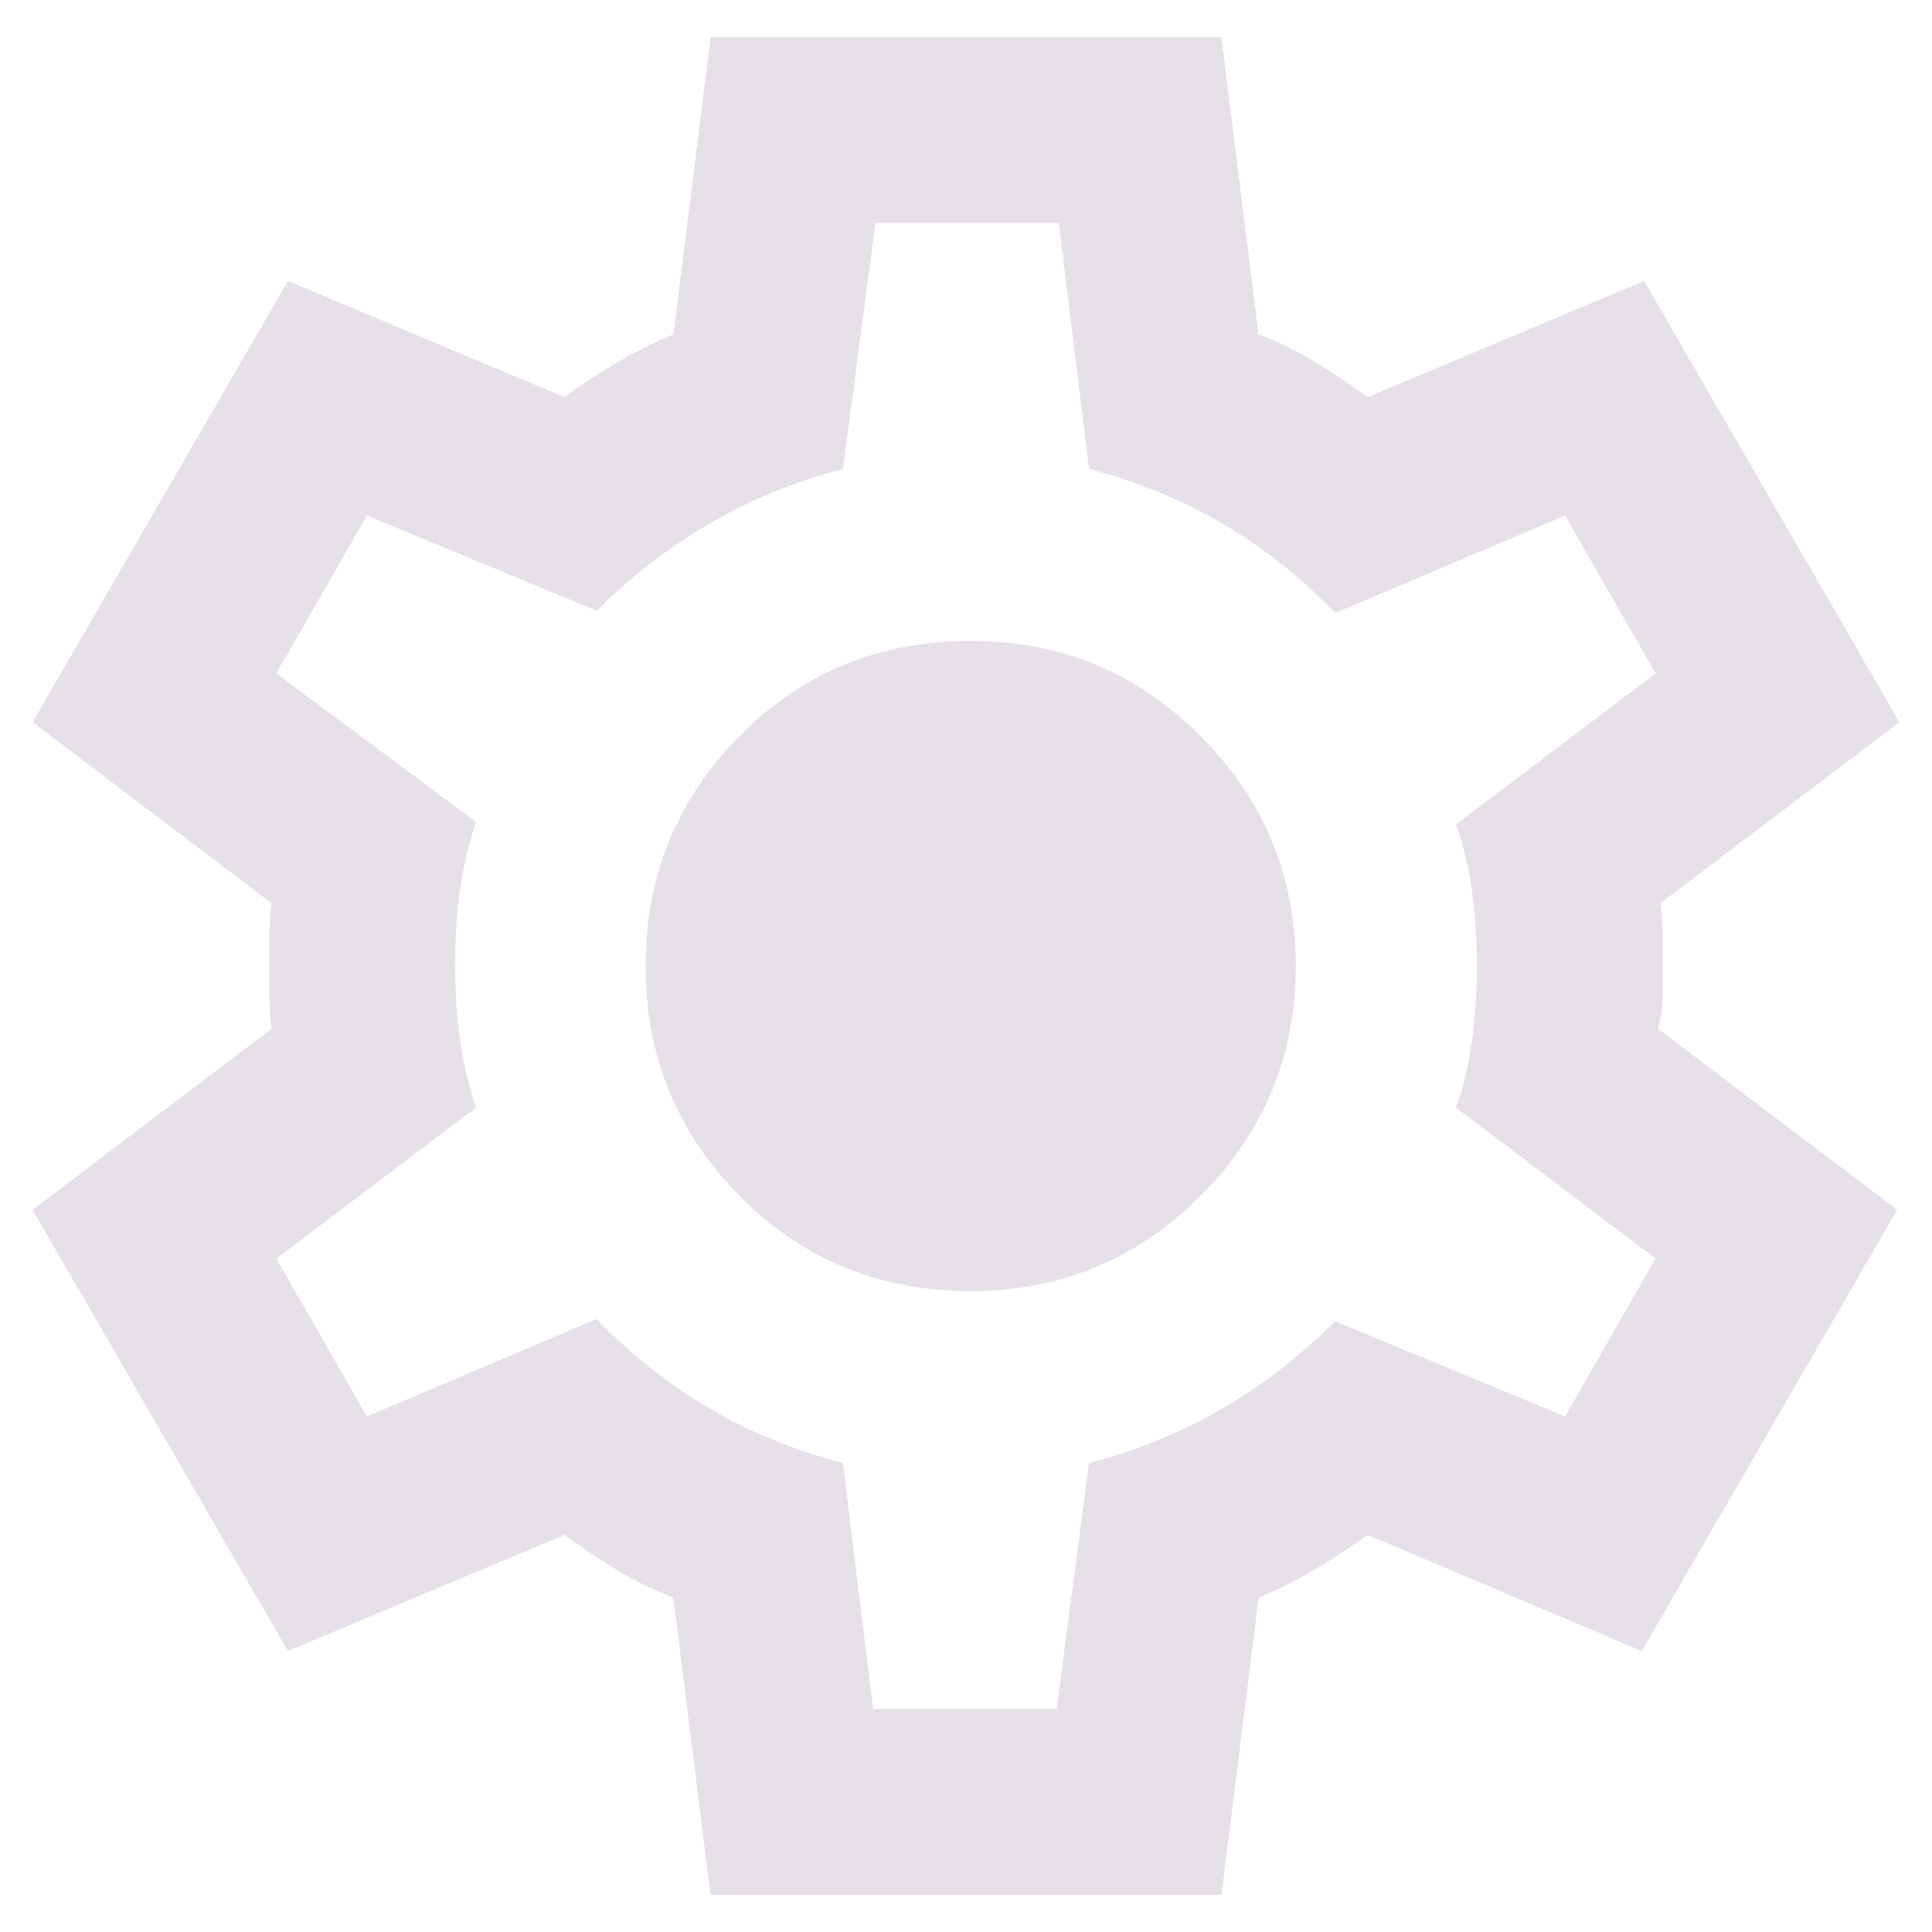 <svg width="26" height="26" viewBox="0 0 26 26" fill="none" xmlns="http://www.w3.org/2000/svg">
<path d="M9.562 25.5L9.062 21.5C8.792 21.396 8.536 21.271 8.297 21.125C8.057 20.979 7.823 20.823 7.594 20.656L3.875 22.219L0.438 16.281L3.656 13.844C3.635 13.698 3.625 13.557 3.625 13.422V12.578C3.625 12.443 3.635 12.302 3.656 12.156L0.438 9.719L3.875 3.781L7.594 5.344C7.823 5.177 8.062 5.021 8.312 4.875C8.562 4.729 8.812 4.604 9.062 4.5L9.562 0.5H16.438L16.938 4.5C17.208 4.604 17.463 4.729 17.703 4.875C17.943 5.021 18.177 5.177 18.406 5.344L22.125 3.781L25.562 9.719L22.344 12.156C22.365 12.302 22.375 12.443 22.375 12.578V13.422C22.375 13.557 22.354 13.698 22.312 13.844L25.531 16.281L22.094 22.219L18.406 20.656C18.177 20.823 17.938 20.979 17.688 21.125C17.438 21.271 17.188 21.396 16.938 21.5L16.438 25.5H9.562ZM11.75 23H14.219L14.656 19.688C15.302 19.521 15.901 19.276 16.453 18.953C17.005 18.63 17.51 18.24 17.969 17.781L21.062 19.062L22.281 16.938L19.594 14.906C19.698 14.615 19.771 14.307 19.812 13.984C19.854 13.662 19.875 13.333 19.875 13C19.875 12.667 19.854 12.338 19.812 12.016C19.771 11.693 19.698 11.385 19.594 11.094L22.281 9.062L21.062 6.938L17.969 8.25C17.51 7.771 17.005 7.37 16.453 7.047C15.901 6.724 15.302 6.479 14.656 6.312L14.25 3H11.781L11.344 6.312C10.698 6.479 10.099 6.724 9.547 7.047C8.995 7.37 8.49 7.76 8.031 8.219L4.938 6.938L3.719 9.062L6.406 11.062C6.302 11.375 6.229 11.688 6.188 12C6.146 12.312 6.125 12.646 6.125 13C6.125 13.333 6.146 13.656 6.188 13.969C6.229 14.281 6.302 14.594 6.406 14.906L3.719 16.938L4.938 19.062L8.031 17.75C8.49 18.229 8.995 18.63 9.547 18.953C10.099 19.276 10.698 19.521 11.344 19.688L11.75 23ZM13.062 17.375C14.271 17.375 15.302 16.948 16.156 16.094C17.01 15.24 17.438 14.208 17.438 13C17.438 11.792 17.01 10.76 16.156 9.906C15.302 9.052 14.271 8.625 13.062 8.625C11.833 8.625 10.797 9.052 9.953 9.906C9.109 10.76 8.688 11.792 8.688 13C8.688 14.208 9.109 15.24 9.953 16.094C10.797 16.948 11.833 17.375 13.062 17.375Z" fill="#E6E0E9"/>
</svg>

